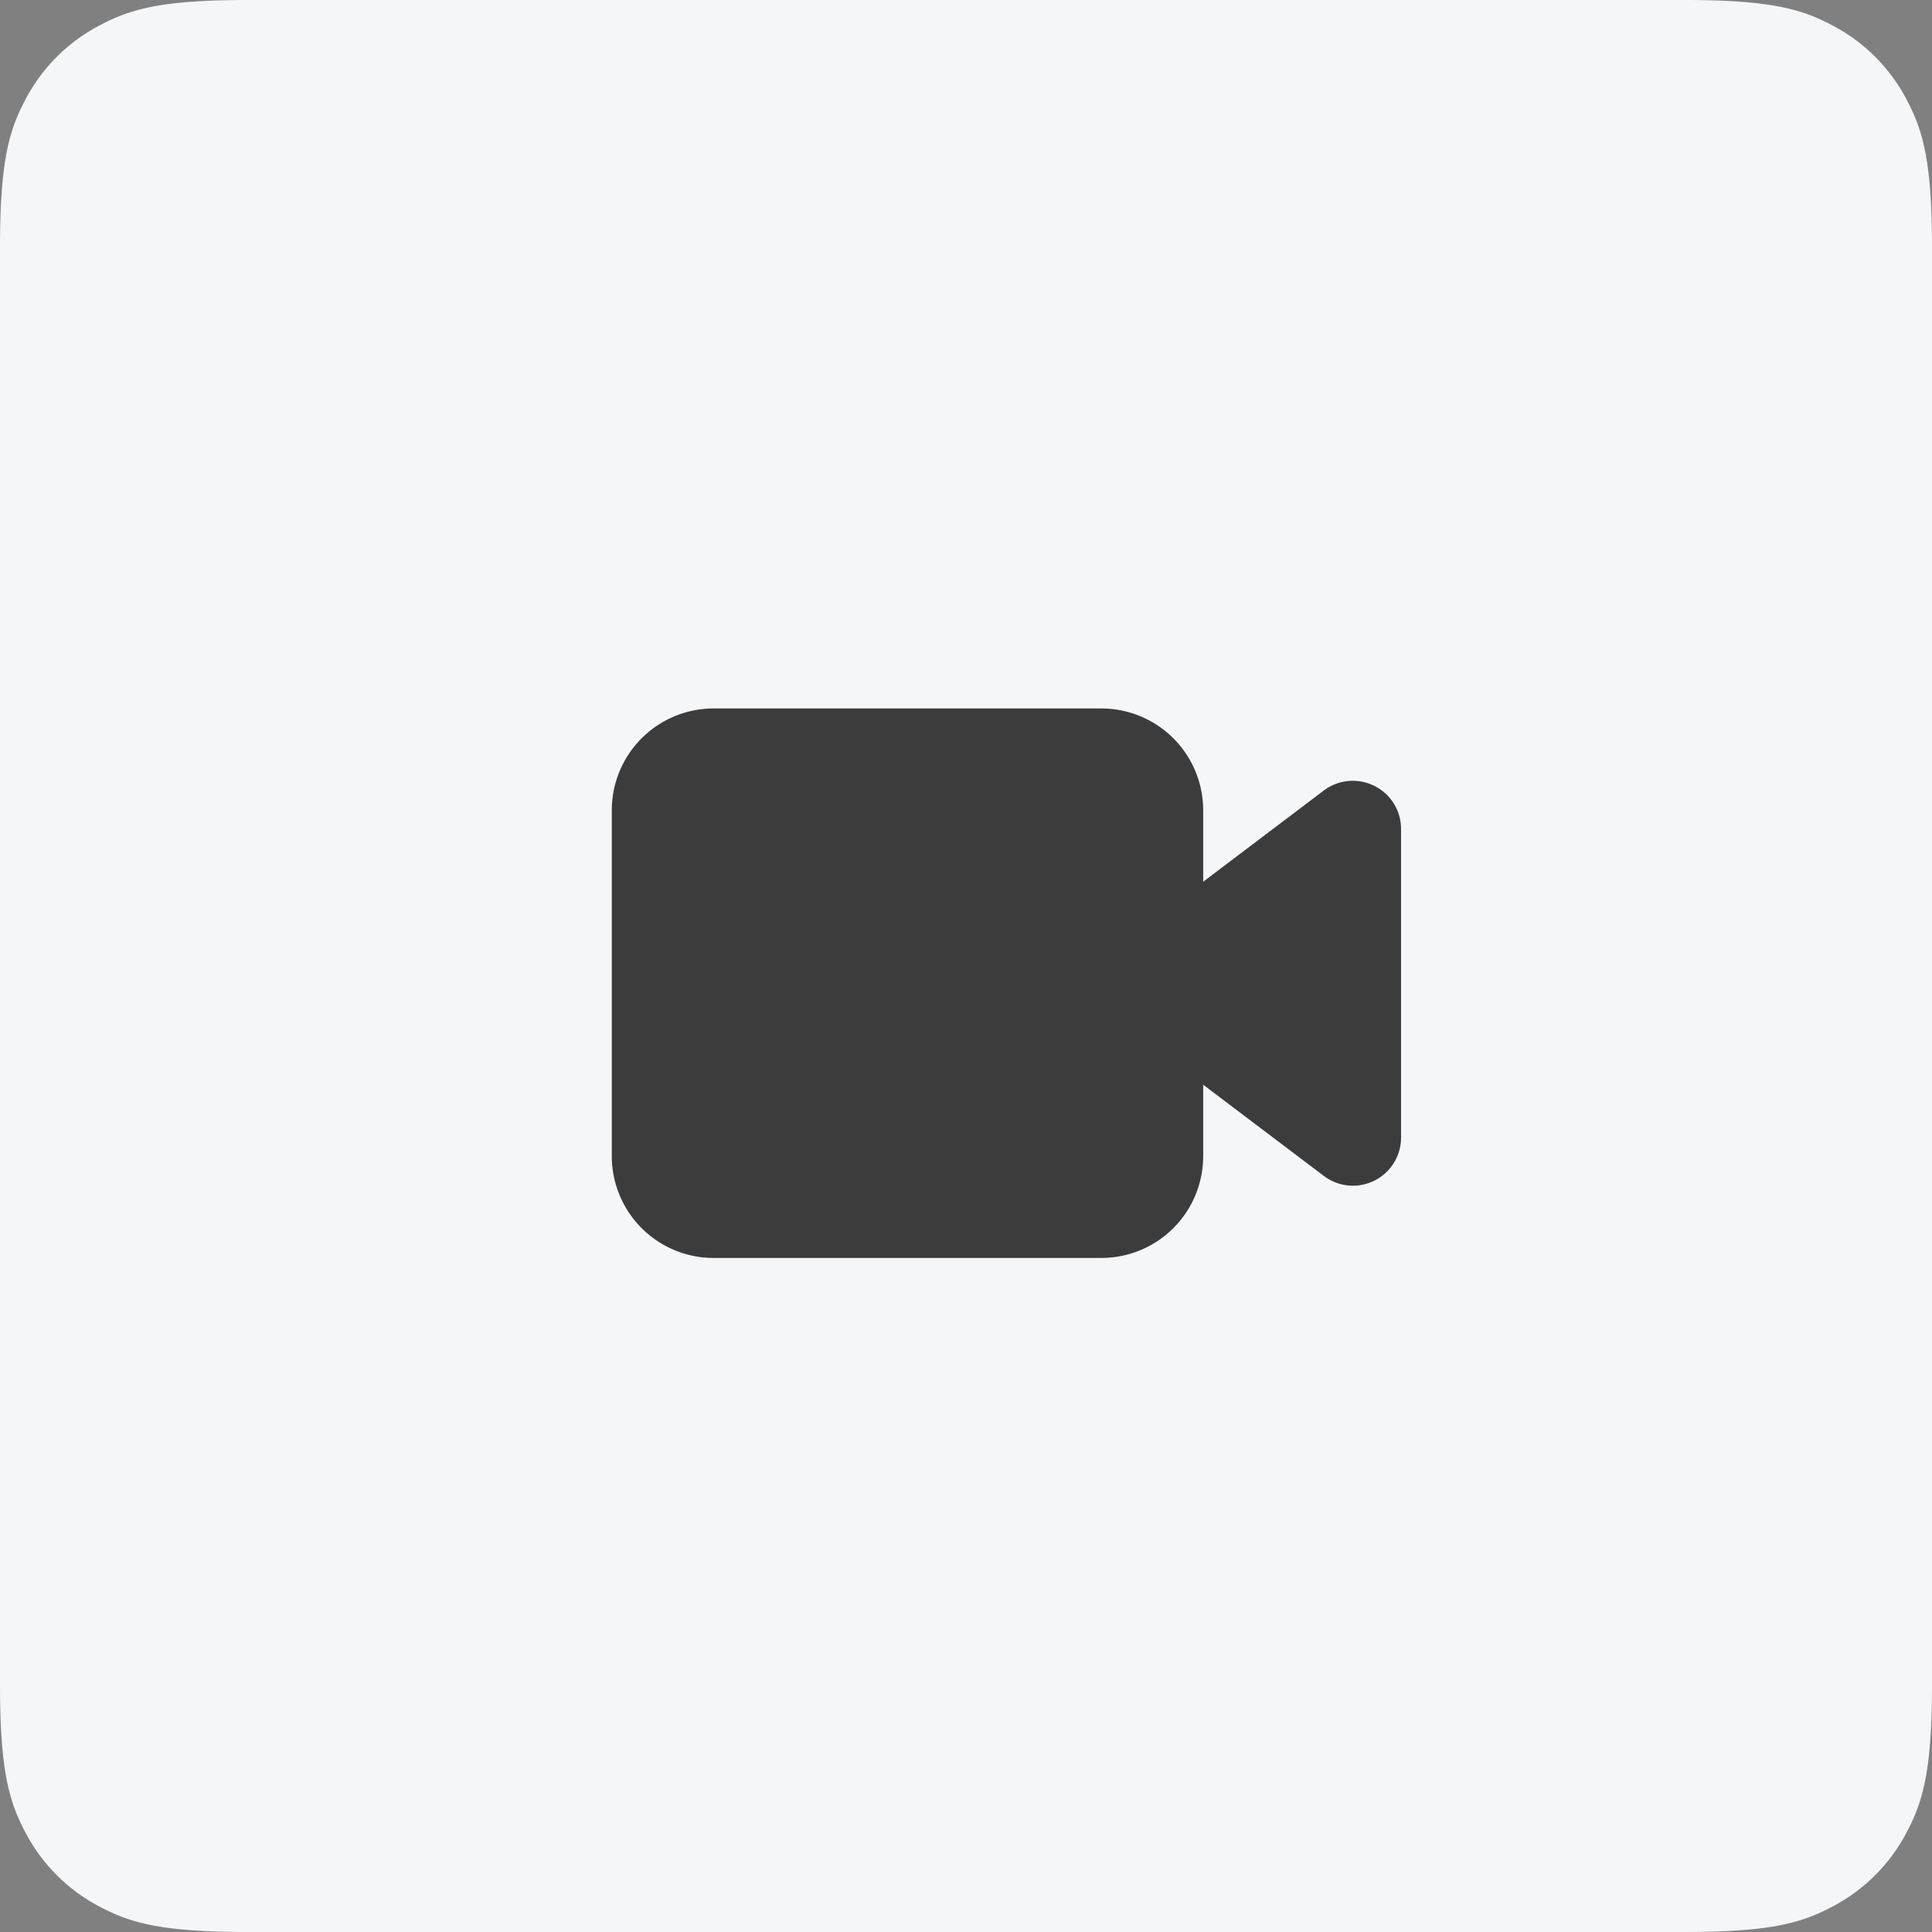 <svg width="60" height="60" xmlns="http://www.w3.org/2000/svg"><rect width="100%" height="100%" fill="#808080" stroke="none"/><g fill="none" fill-rule="evenodd"><path d="M7.692 0h44.616c2.675 0 3.645.278 4.623.801a5.452 5.452 0 012.268 2.268c.523.978.801 1.948.801 4.623v44.616c0 2.675-.278 3.645-.801 4.623a5.452 5.452 0 01-2.268 2.268c-.978.523-1.948.801-4.623.801H7.692c-2.675 0-3.645-.278-4.623-.801A5.452 5.452 0 01.801 56.93C.278 55.953 0 54.983 0 52.308V7.692c0-2.675.278-3.645.801-4.623A5.452 5.452 0 013.07.801C4.047.278 5.017 0 7.692 0z" fill="#F4F6F8"/><g fill="#3C3C3C" fill-rule="nonzero"><path d="M42.68 24.407a1.491 1.491 0 00-1.573.147l-3.741 2.829v-2.221a3.163 3.163 0 00-3.16-3.16H22.16a3.163 3.163 0 00-3.16 3.16v10.745a3.163 3.163 0 003.16 3.16h12.046a3.163 3.163 0 003.16-3.16v-2.22l3.74 2.827a1.495 1.495 0 002.405-1.198v-9.57c0-.571-.318-1.085-.83-1.34z"/><path d="M35.594 35.907a1.39 1.39 0 01-1.388 1.388H22.16a1.39 1.39 0 01-1.388-1.388V25.162a1.39 1.39 0 011.388-1.388h12.046a1.39 1.39 0 011.388 1.388v10.745zM41.739 34.771l-4.373-3.306v-1.861l4.373-3.306z"/></g></g></svg>
